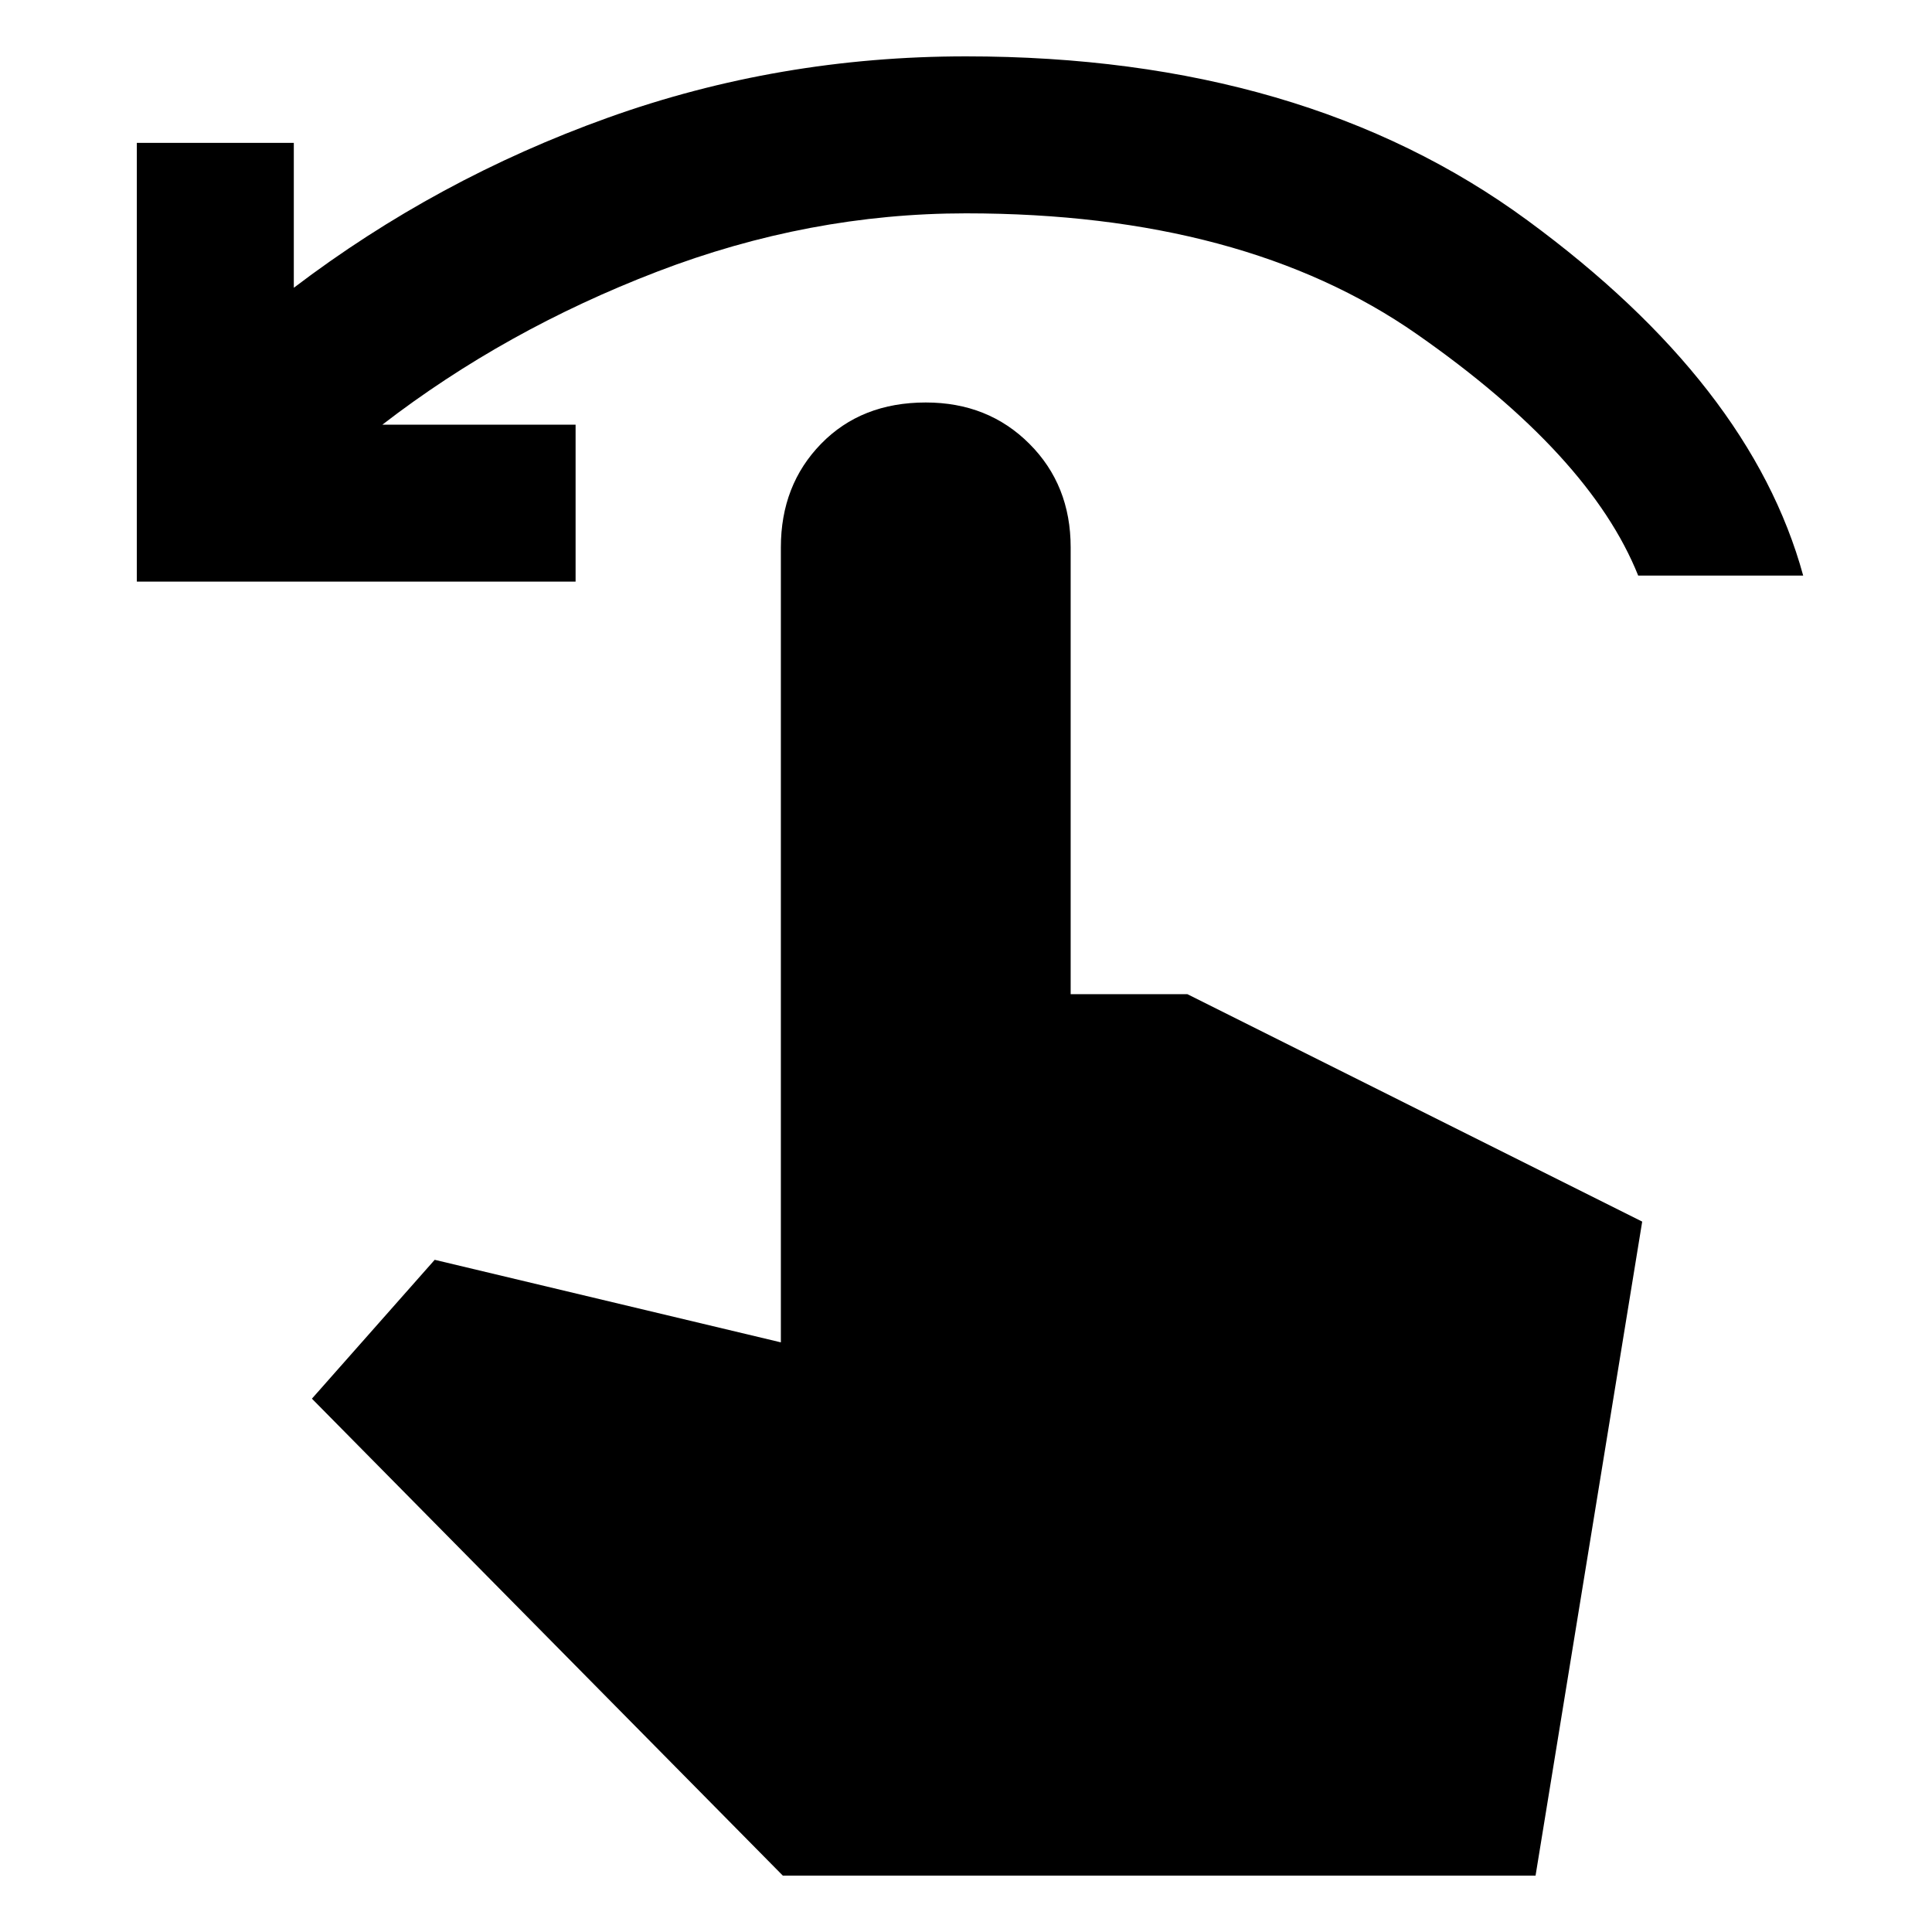 <svg xmlns="http://www.w3.org/2000/svg" height="40" width="40"><path d="M2.833 12.042V2.958h3.25v3q2.959-2.25 6.5-3.52Q16.125 1.167 20 1.167q7 0 11.625 3.396 4.625 3.395 5.708 7.354h-3.416q-1-2.5-4.584-5-3.583-2.5-9.333-2.5-3.25 0-6.396 1.208T7.917 8.792h4v3.25Zm13.375 26.791-9.75-9.875L9 26.083l7.167 1.709V11.333q0-1.291.833-2.145.833-.855 2.167-.855 1.291 0 2.145.855.855.854.855 2.145v9.25h2.416L34 25.292l-2.208 13.541Z"/></svg>